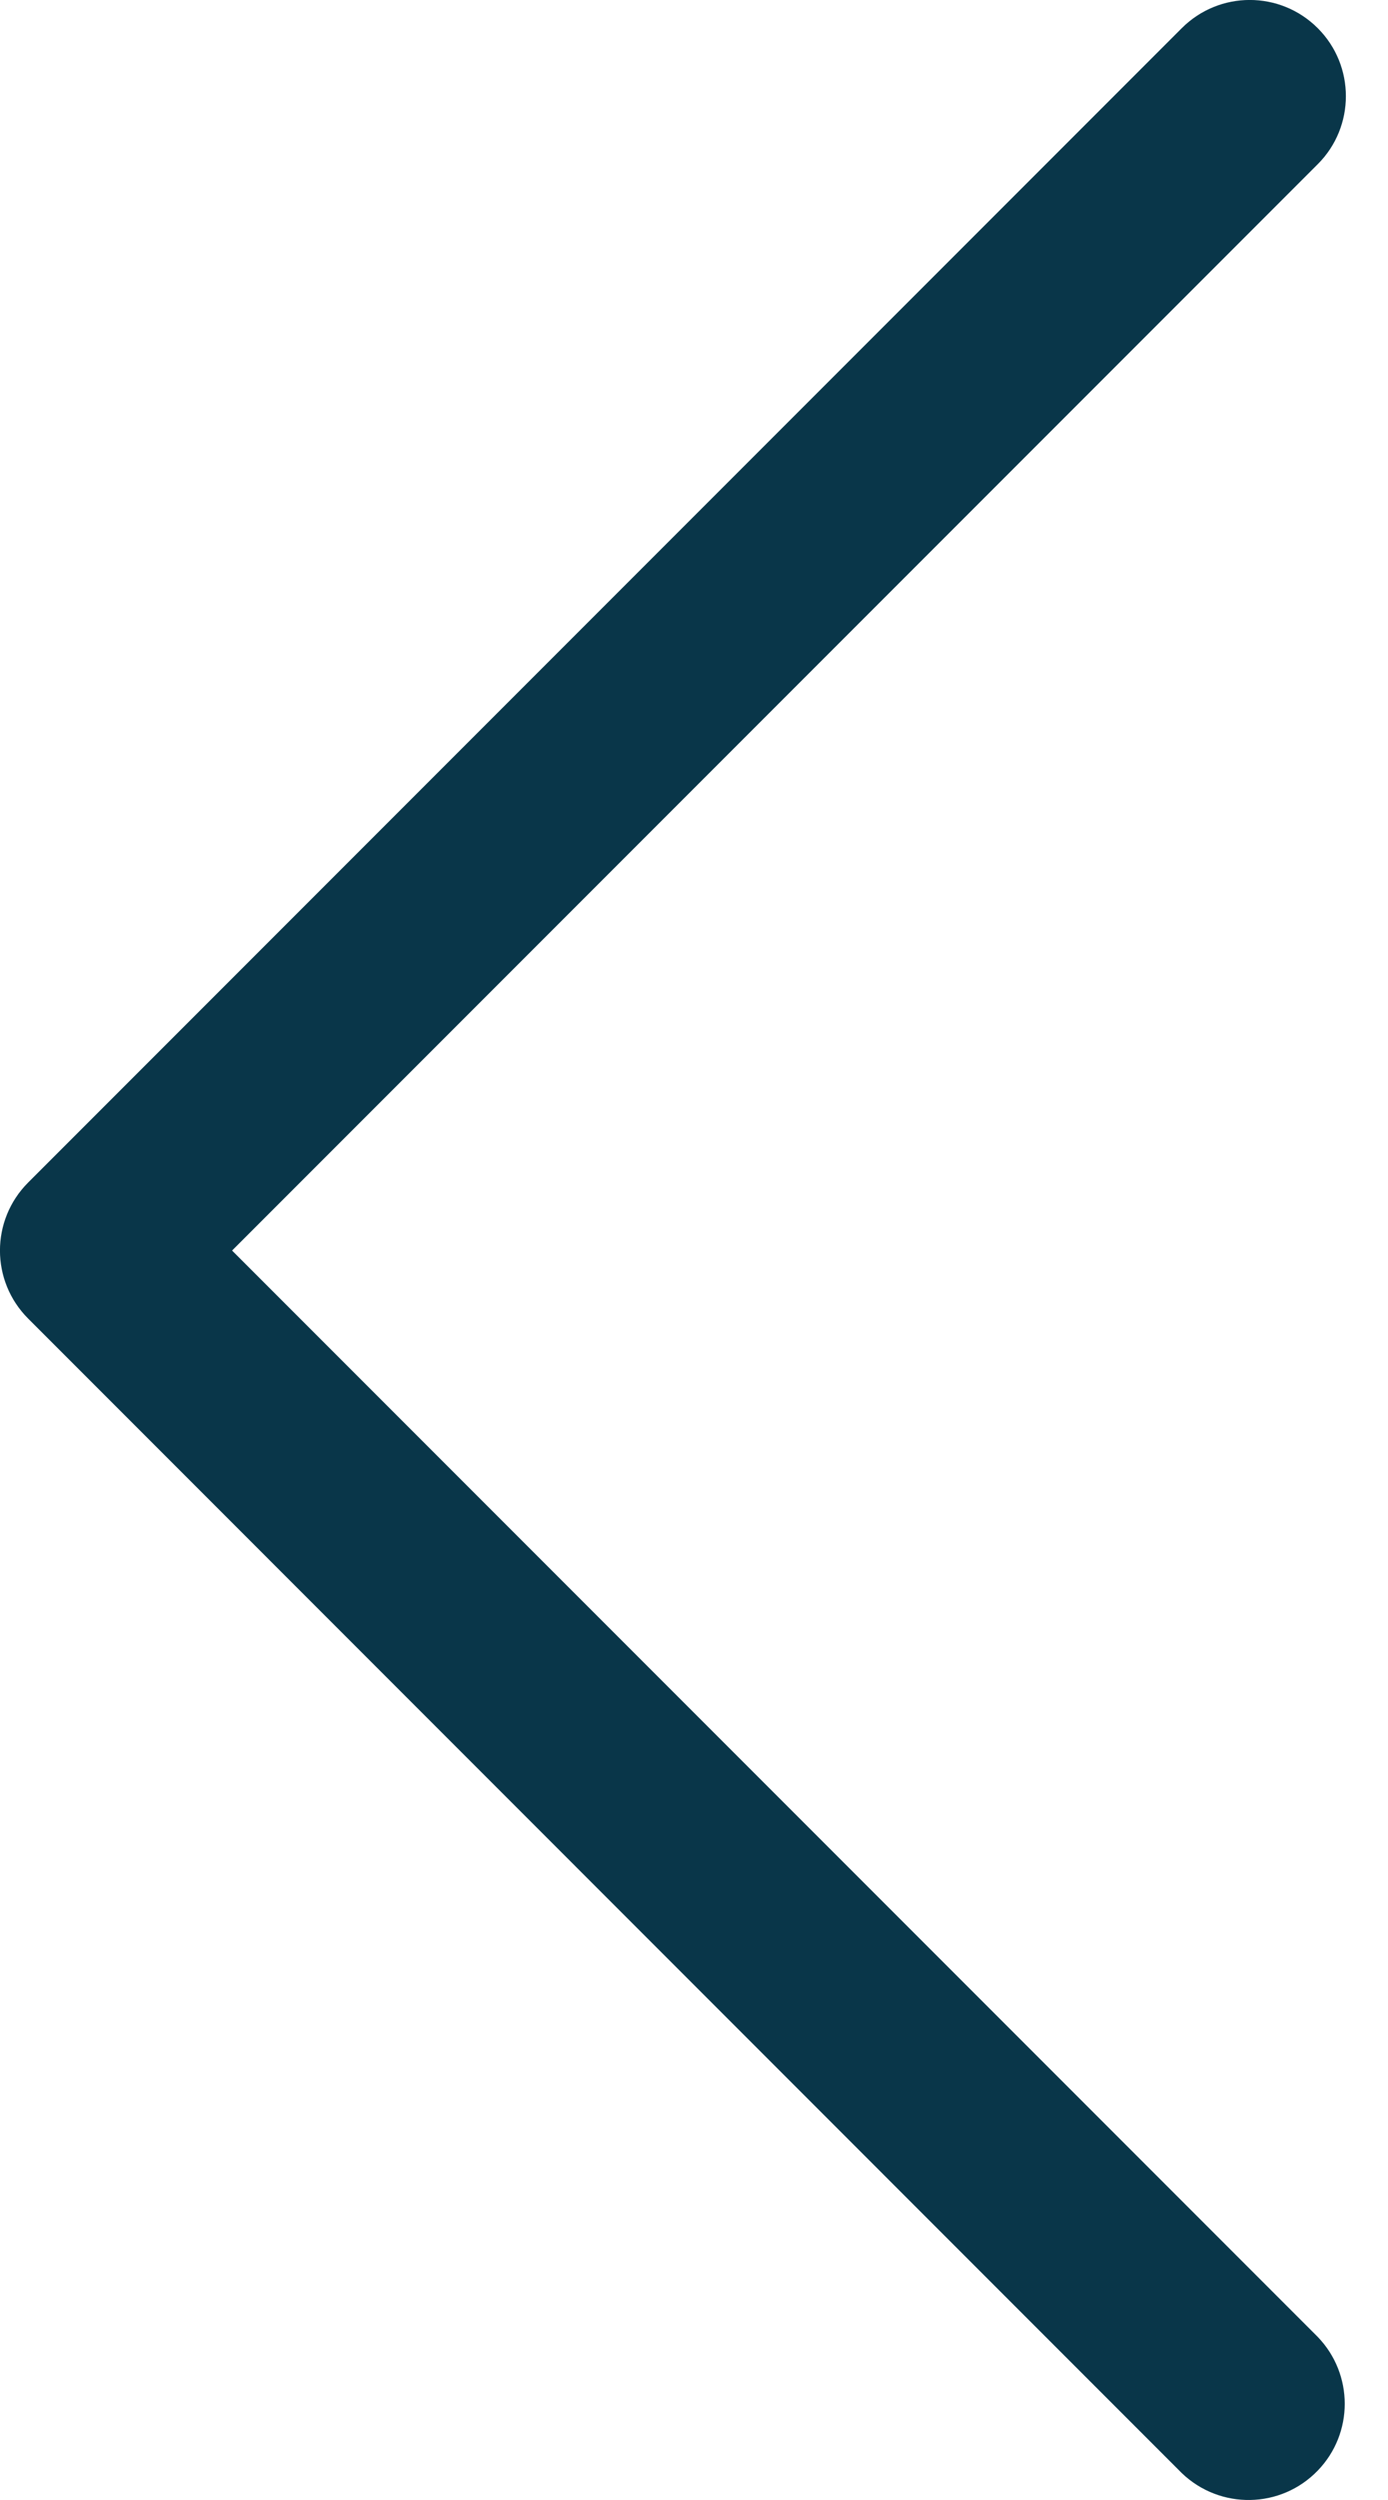 <svg width="10" height="18" viewBox="0 0 10 18" fill="none" xmlns="http://www.w3.org/2000/svg">
<path d="M1.672 9.004L9.494 1.182C9.764 0.912 9.764 0.473 9.494 0.203C9.223 -0.068 8.785 -0.068 8.514 0.203L0.203 8.514C-0.068 8.785 -0.068 9.223 0.203 9.494L8.514 17.806C8.79 18.071 9.228 18.064 9.494 17.788C9.753 17.52 9.753 17.095 9.494 16.826L1.672 9.004Z" fill="#093649"/>
</svg>
